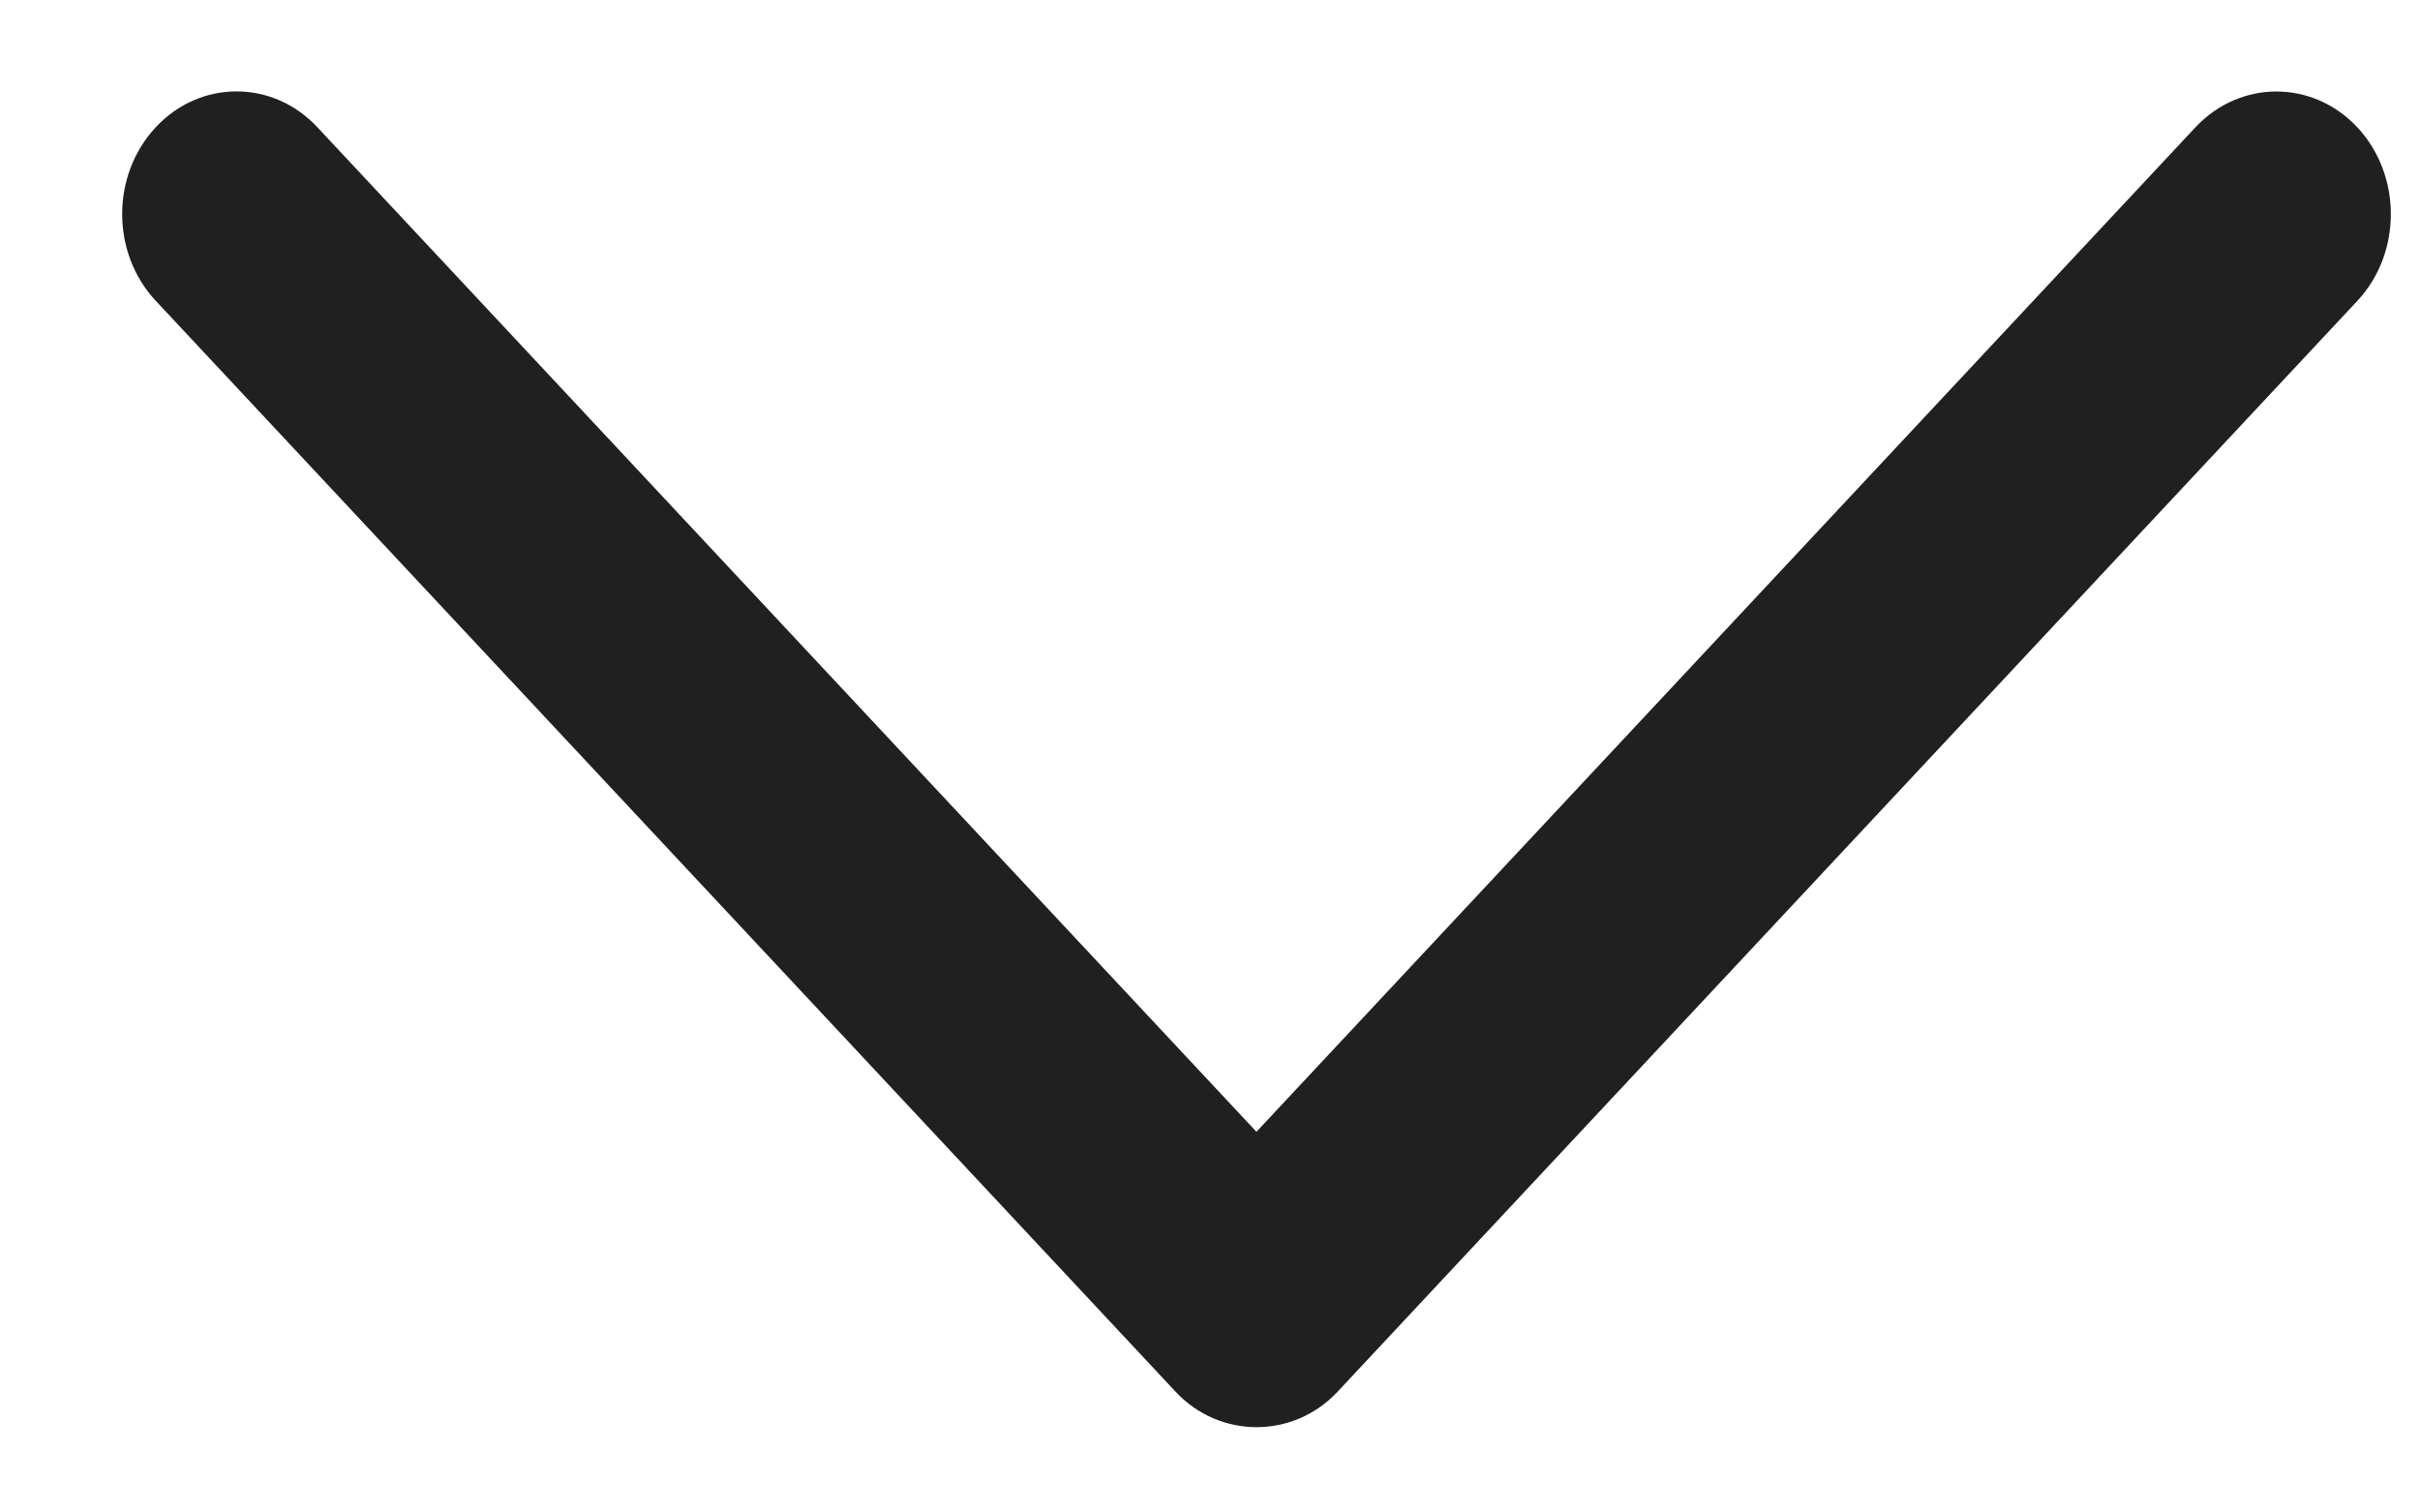 <svg width="16" height="10" viewBox="0 0 16 10" fill="none" xmlns="http://www.w3.org/2000/svg">
<path d="M7.772 9.201L1.029 1.988C0.734 1.672 0.734 1.159 1.029 0.842C1.324 0.525 1.804 0.525 2.099 0.842L8.307 7.483L14.515 0.842C14.811 0.526 15.29 0.526 15.586 0.842C15.881 1.159 15.881 1.673 15.586 1.989L8.843 9.202C8.551 9.514 8.064 9.514 7.772 9.201Z" fill="#212020"/>
</svg>
